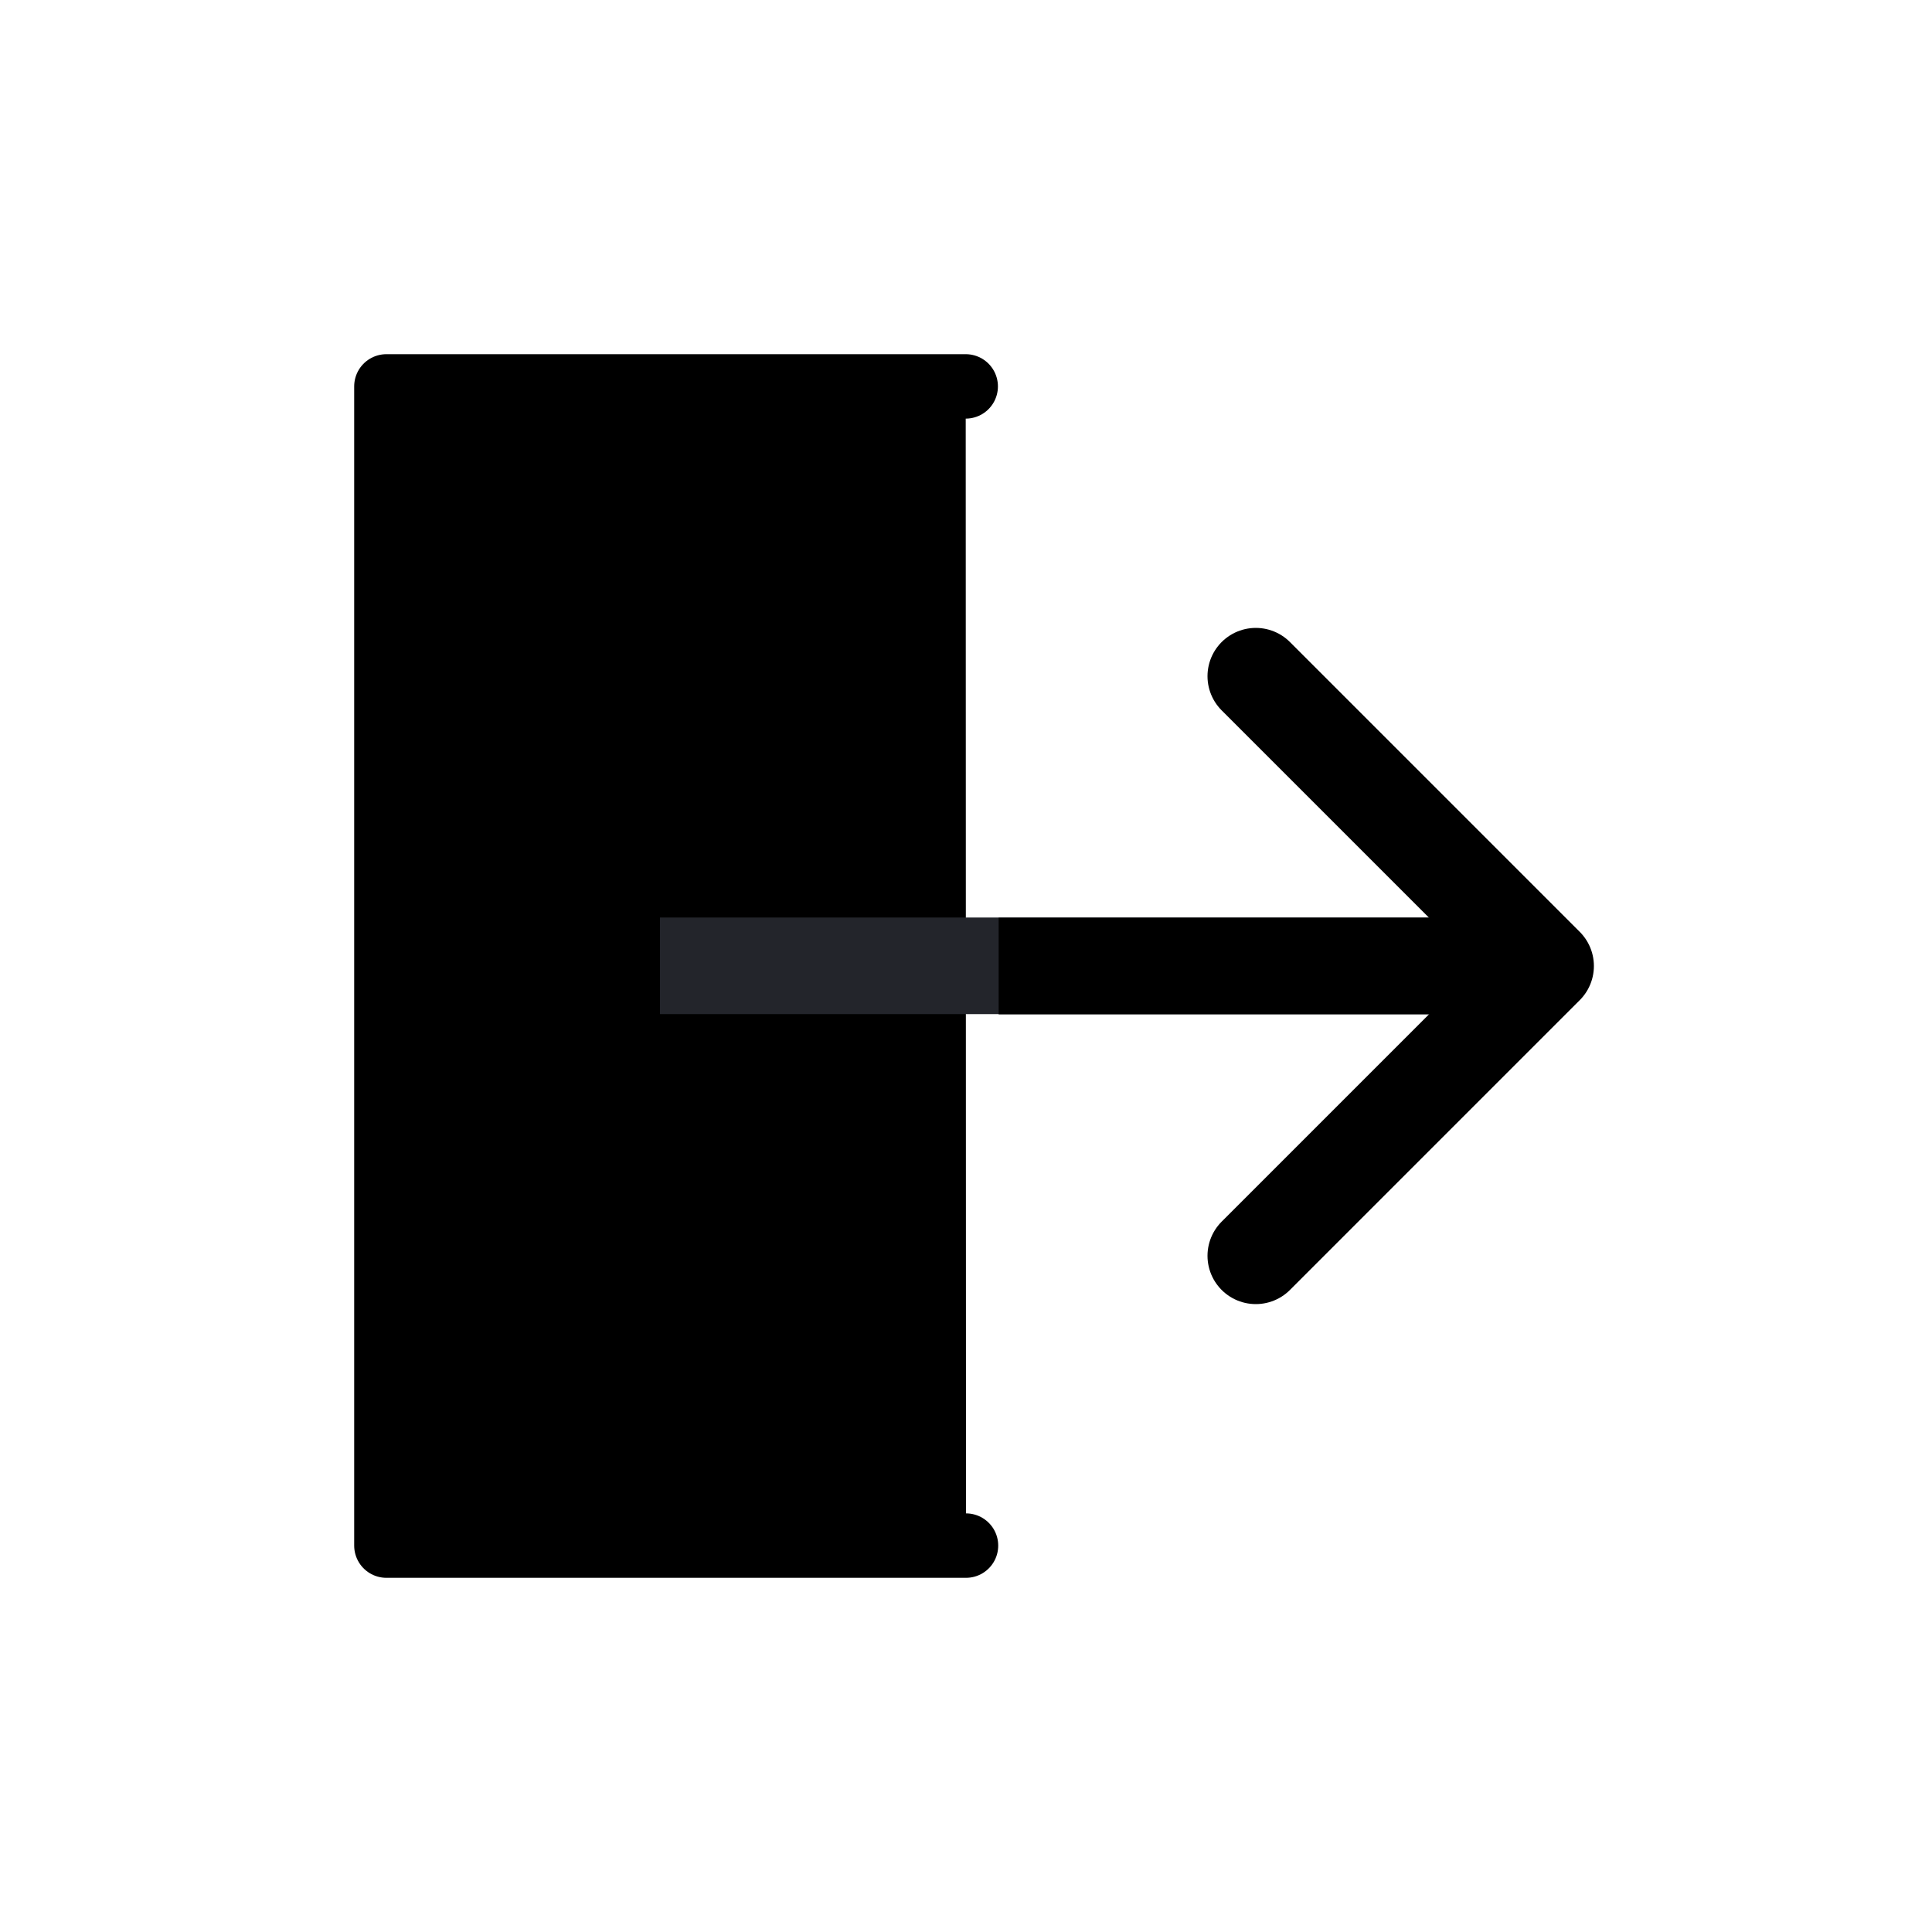 <svg width="20" height="20" viewBox="0 0 20 20" fill="none" xmlns="http://www.w3.org/2000/svg">
<g id="Group 6440">
<path id="Vector" d="M9.997 4H4V16H10" fill="currentColor" stroke="currentColor" stroke-width="0.667" stroke-linecap="round" stroke-linejoin="round"/>
<path id="Vector_2" d="M7.332 9.998H14.999" stroke="#23252B" stroke-linecap="square" stroke-linejoin="round"/>
<path id="Vector_3" d="M10.838 10L15 10" stroke="currentColor" stroke-linecap="square" stroke-linejoin="round"/>
<path id="Vector_4" d="M13 13L16 10L13 7" stroke="currentColor" stroke-linecap="round" stroke-linejoin="round"/>
</g>
</svg>
